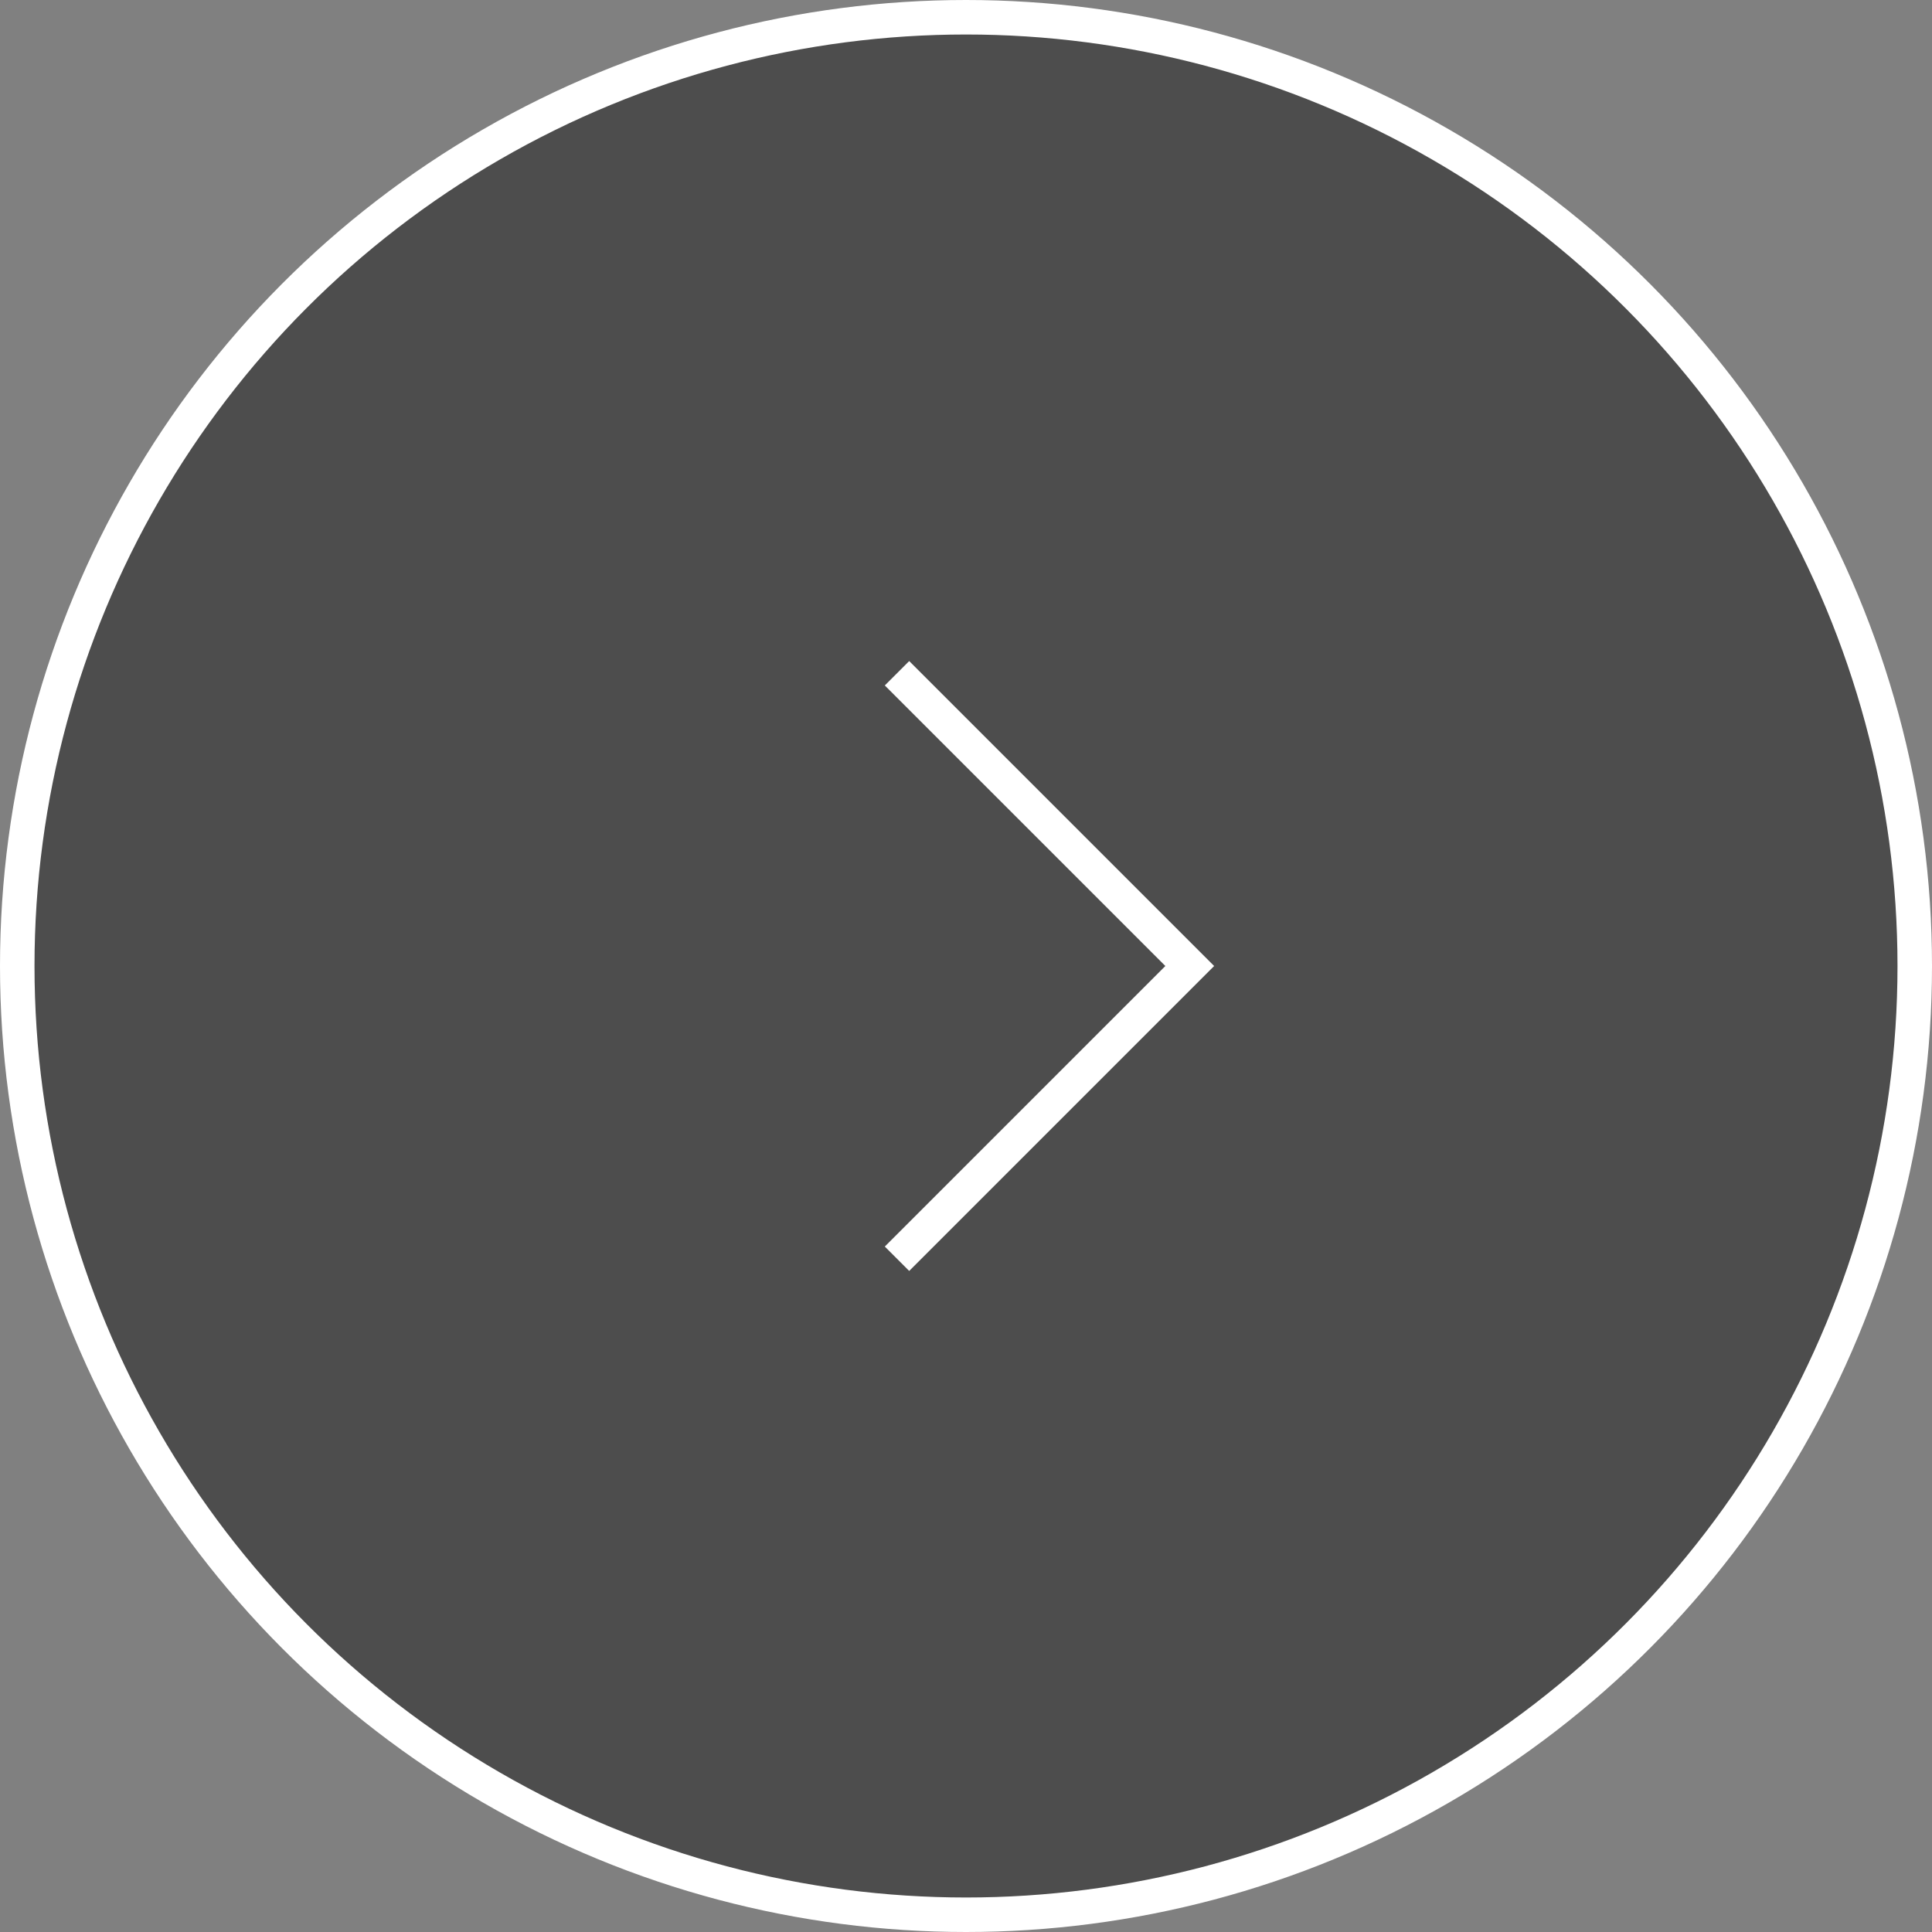 <?xml version="1.0" encoding="UTF-8"?>
<svg width="56px" height="56px" viewBox="0 0 56 56" version="1.1" xmlns="http://www.w3.org/2000/svg" xmlns:xlink="http://www.w3.org/1999/xlink">
    <rect x="0" y="0" width="56" height="56" fill="#808080" stroke="none"/>
    <title>btn_next@3x</title>
    <g id="页面" stroke="none" stroke-width="1" fill="none" fill-rule="evenodd">
        <g id="Astore" transform="translate(-1784, -794)" stroke="#FFFFFF">
            <g id="主体" transform="translate(0, 127)">
                <g id="btn_next" transform="translate(1784, 667)">
                    <circle id="椭圆形" fill-opacity="0.4" fill="#000000" cx="28" cy="28" r="27.5"></circle>
                    <polyline id="路径" transform="translate(26, 28) rotate(-315) translate(-26, -28) " points="20 22 32 22 32 34"></polyline>
                </g>
            </g>
        </g>
    </g>
</svg>
